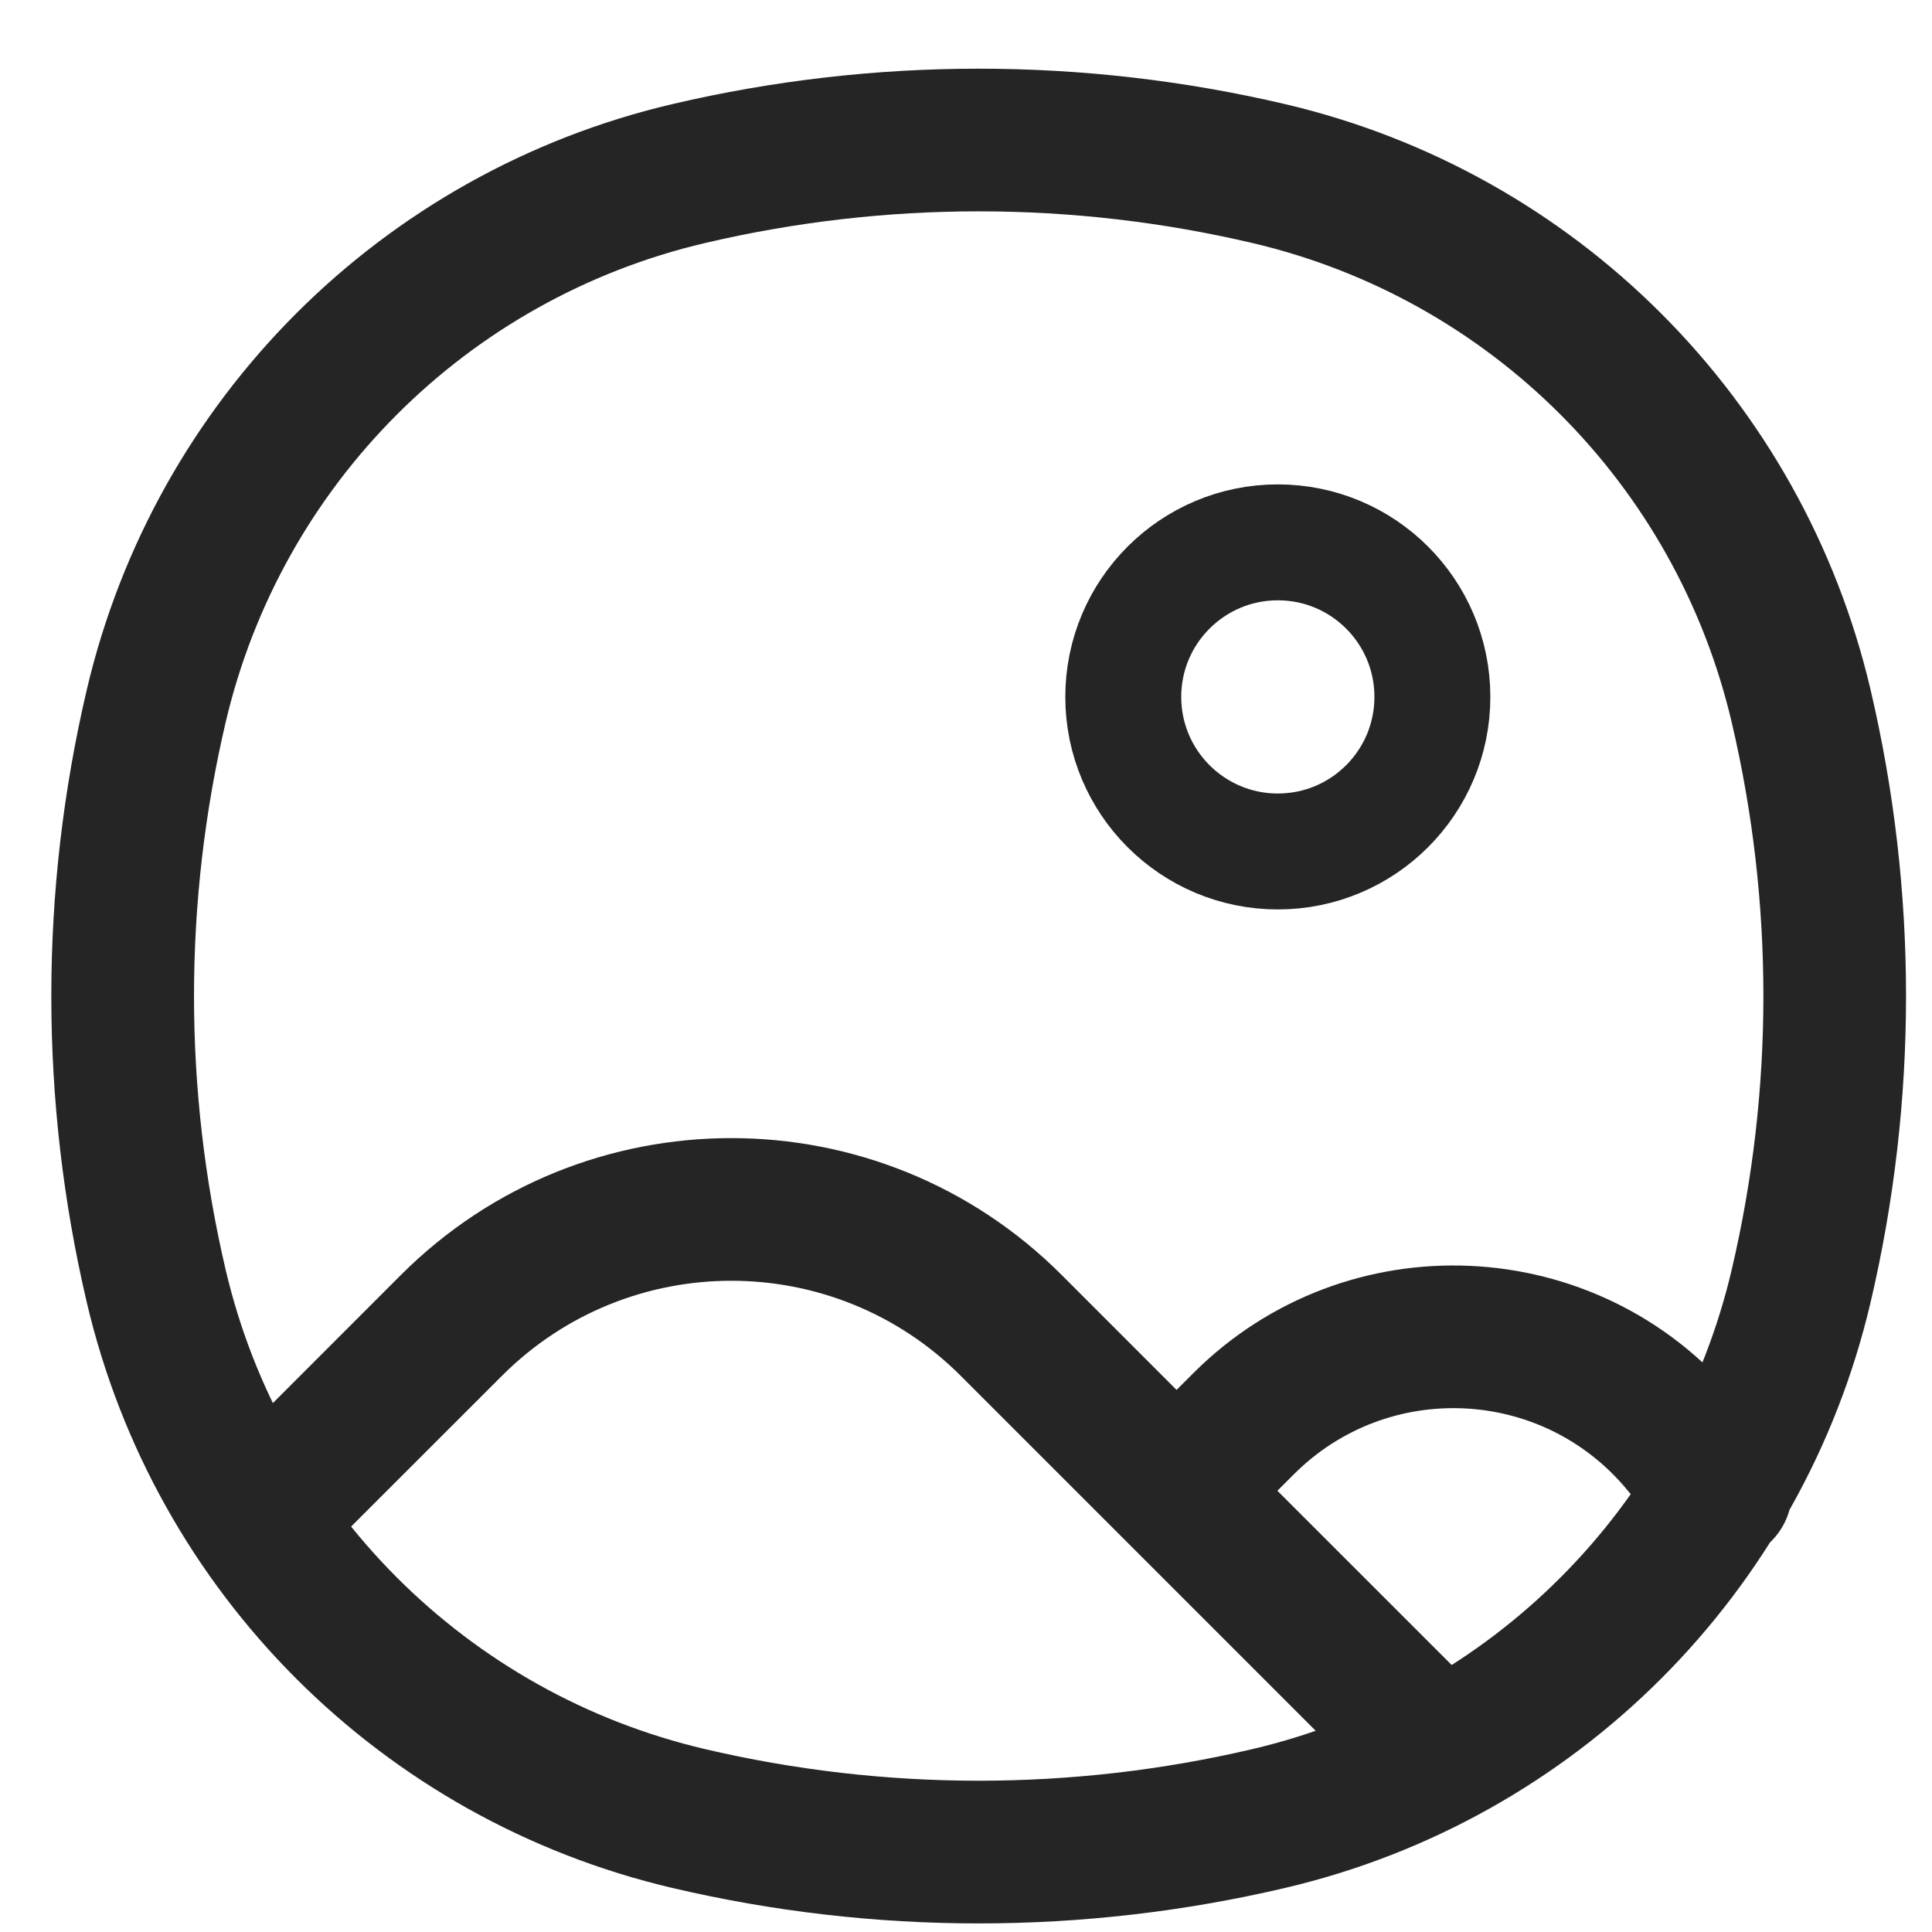 <svg width="25" height="25" viewBox="0 0 25 25" fill="none" xmlns="http://www.w3.org/2000/svg">
<path d="M14.535 9.018C14.535 7.913 15.431 7.018 16.535 7.018V7.018C17.64 7.018 18.535 7.913 18.535 9.018V9.018C18.535 10.122 17.64 11.018 16.535 11.018V11.018C15.431 11.018 14.535 10.122 14.535 9.018V9.018Z" stroke="#252525" stroke-width="1.5"/>
<path d="M2.021 16.642L1.123 16.853L2.021 16.642ZM2.021 9.135L1.123 8.925L2.021 9.135ZM23.307 9.135L22.408 9.346L23.307 9.135ZM23.307 16.642L22.408 16.431L23.307 16.642ZM16.417 23.531L16.207 22.633L16.417 23.531ZM8.911 23.531L9.122 22.633L8.911 23.531ZM8.911 2.246L9.122 3.145L8.911 2.246ZM16.417 2.246L16.207 3.145L16.417 2.246ZM3.049 18.638C2.689 18.998 2.689 19.583 3.049 19.943C3.409 20.304 3.994 20.304 4.354 19.943L3.049 18.638ZM5.842 17.15L5.189 16.497L5.842 17.15ZM13.085 17.15L12.432 17.803L13.085 17.15ZM16.092 18.424L16.744 19.076L16.092 18.424ZM17.773 23.144C18.133 23.505 18.718 23.505 19.078 23.144C19.439 22.784 19.439 22.199 19.078 21.838L17.773 23.144ZM21.758 18.681L21.049 19.271L21.758 18.681ZM21.558 19.881C21.884 20.273 22.466 20.326 22.858 20C23.249 19.673 23.302 19.091 22.976 18.699L21.558 19.881ZM2.92 16.431C2.374 14.101 2.374 11.676 2.92 9.346L1.123 8.925C0.511 11.532 0.511 14.245 1.123 16.853L2.92 16.431ZM22.408 9.346C22.955 11.676 22.955 14.101 22.408 16.431L24.205 16.853C24.817 14.245 24.817 11.532 24.205 8.925L22.408 9.346ZM16.207 22.633C13.877 23.179 11.452 23.179 9.122 22.633L8.7 24.43C11.307 25.042 14.021 25.042 16.628 24.43L16.207 22.633ZM9.122 3.145C11.452 2.598 13.877 2.598 16.207 3.145L16.628 1.347C14.021 0.736 11.307 0.736 8.7 1.347L9.122 3.145ZM9.122 22.633C6.045 21.911 3.642 19.508 2.92 16.431L1.123 16.853C2.005 20.613 4.94 23.548 8.7 24.43L9.122 22.633ZM16.628 24.43C20.388 23.548 23.323 20.613 24.205 16.853L22.408 16.431C21.686 19.508 19.284 21.911 16.207 22.633L16.628 24.43ZM16.207 3.145C19.284 3.867 21.686 6.269 22.408 9.346L24.205 8.925C23.323 5.165 20.388 2.229 16.628 1.347L16.207 3.145ZM8.7 1.347C4.94 2.229 2.005 5.165 1.123 8.925L2.92 9.346C3.642 6.269 6.045 3.867 9.122 3.145L8.7 1.347ZM4.354 19.943L6.495 17.803L5.189 16.497L3.049 18.638L4.354 19.943ZM12.432 17.803L14.572 19.943L15.877 18.638L13.737 16.497L12.432 17.803ZM15.877 19.943L16.744 19.076L15.439 17.771L14.572 18.638L15.877 19.943ZM14.572 19.943L17.773 23.144L19.078 21.838L15.877 18.638L14.572 19.943ZM21.049 19.271L21.558 19.881L22.976 18.699L22.468 18.09L21.049 19.271ZM16.744 19.076C17.958 17.863 19.951 17.953 21.049 19.271L22.468 18.09C20.674 15.937 17.42 15.79 15.439 17.771L16.744 19.076ZM6.495 17.803C8.134 16.163 10.792 16.163 12.432 17.803L13.737 16.497C11.377 14.137 7.55 14.137 5.189 16.497L6.495 17.803Z" fill="#252525"/>
</svg>
